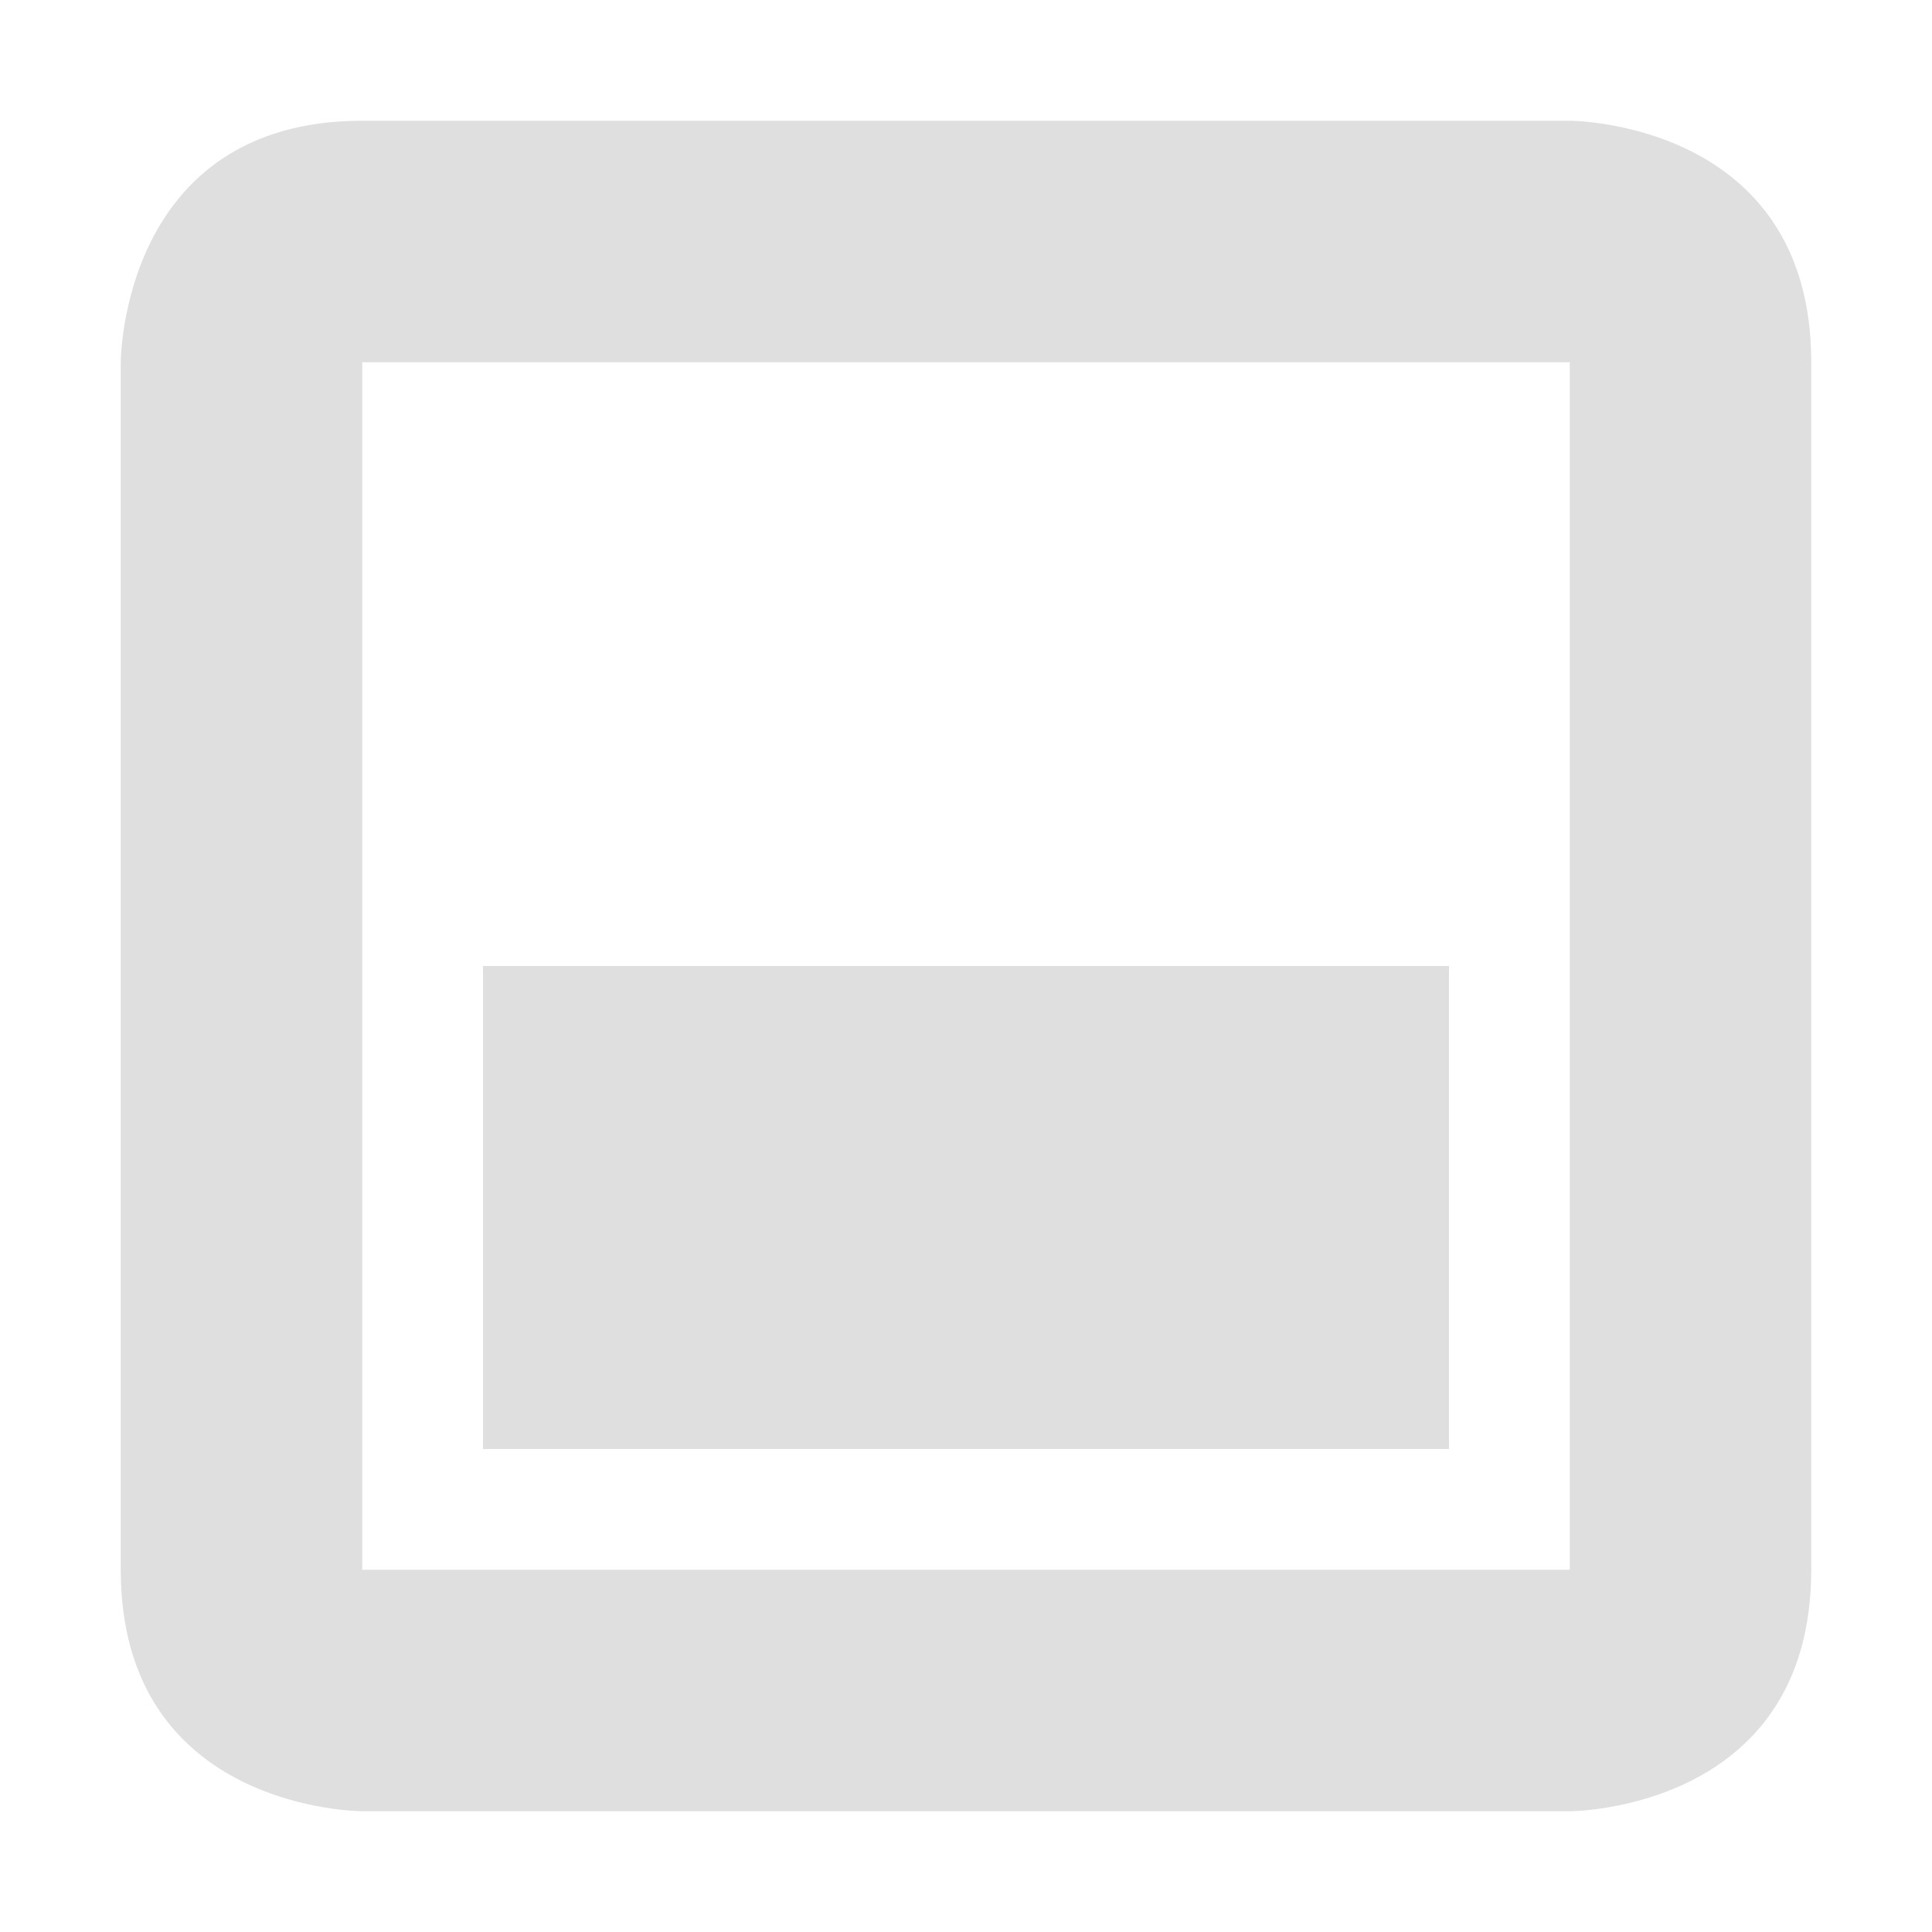 <svg xmlns="http://www.w3.org/2000/svg" width="16" height="16"><defs><style id="current-color-scheme" type="text/css">.ColorScheme-Text{color:#dfdfdf;}.ColorScheme-Highlight{color:#5294e2;}</style></defs><defs><style id="current-color-scheme" type="text/css"></style></defs><path d="M3 1C1 1 1 3 1 3v10c0 2 2 2 2 2h10s2 0 2-2V3c0-2-2-2-2-2zm0 2h10v10H3zm1 5v4h8V8z" fill="currentColor" class="ColorScheme-Text"/></svg>